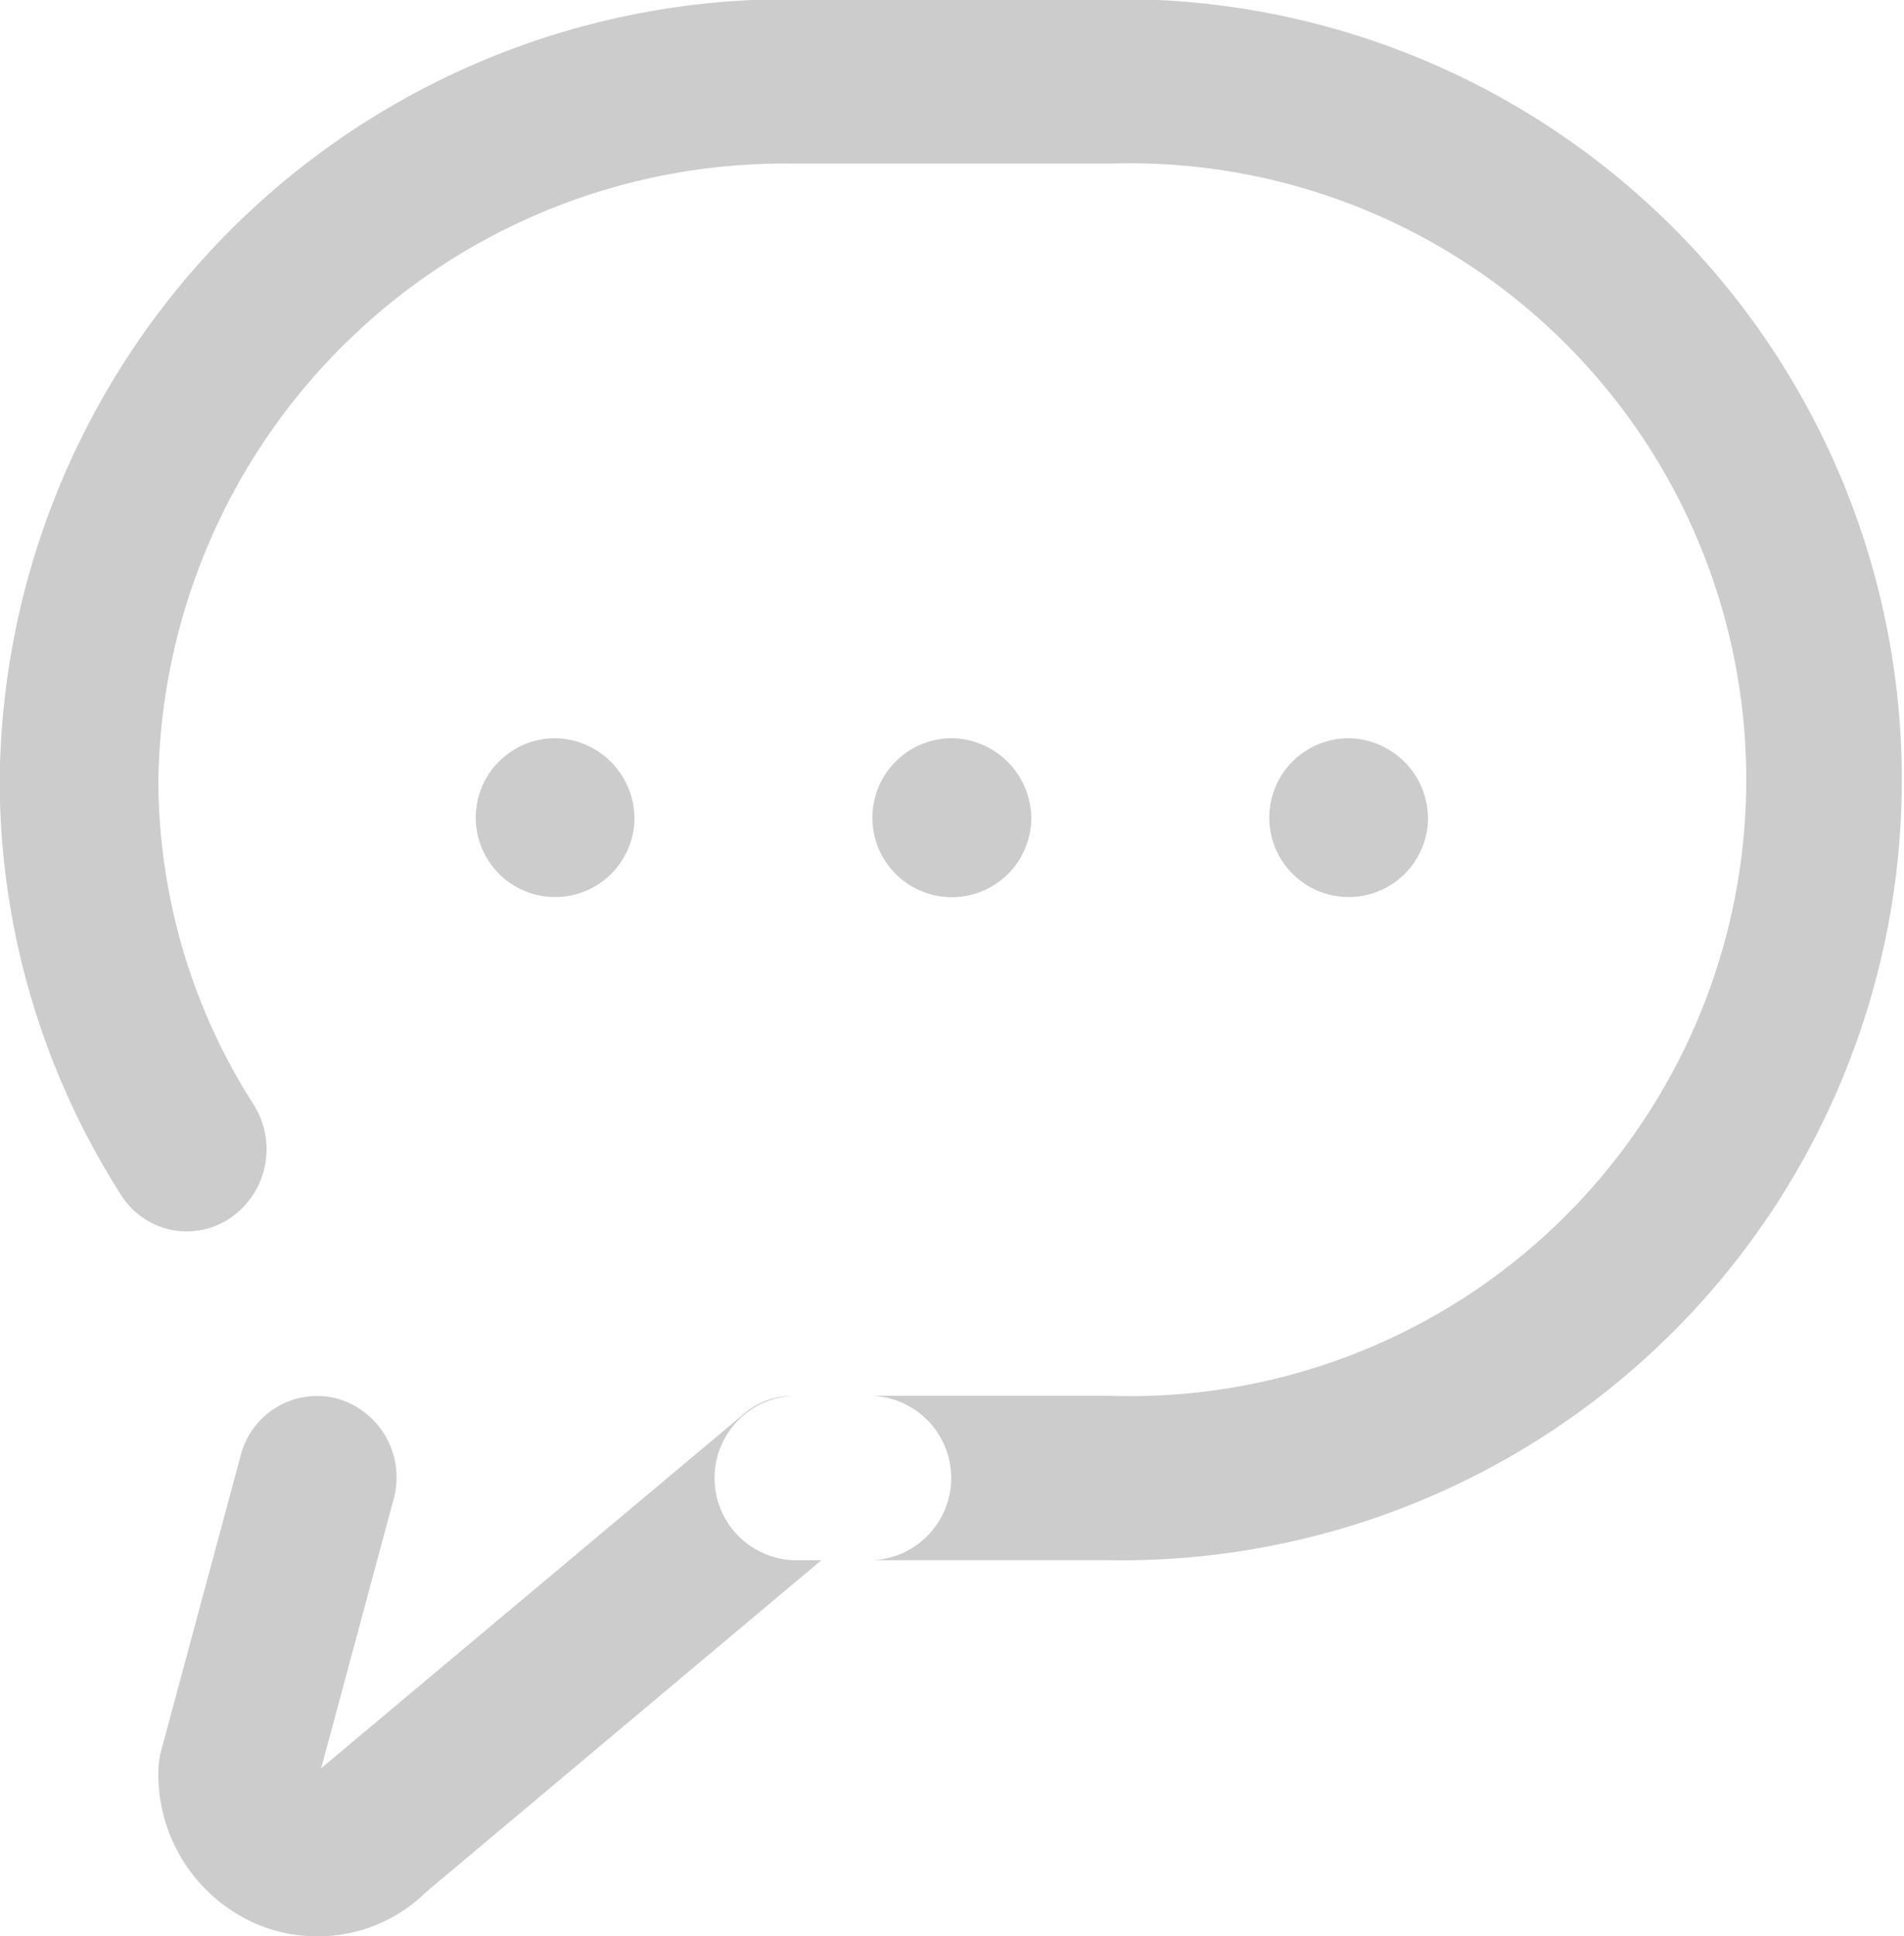 <svg xmlns="http://www.w3.org/2000/svg" width="24.563" height="24.97" viewBox="0 0 24.563 24.97">
  <defs>
    <style>
      .cls-1 {
        fill: #ccc;
        fill-rule: evenodd;
      }
    </style>
  </defs>
  <path class="cls-1" d="M420.483,2353.12h-4.094a1.061,1.061,0,0,1,0-2.12h4.094a7.949,7.949,0,1,0,0-15.89h-4.094a8.076,8.076,0,0,0-8.19,7.94,7.771,7.771,0,0,0,1.226,4.19,1.074,1.074,0,0,1-.288,1.46,1,1,0,0,1-1.419-.29,9.941,9.941,0,0,1-1.566-5.36,10.166,10.166,0,0,1,10.237-10.06h4.094A10.066,10.066,0,1,1,420.483,2353.12Zm-10.234,4.85a1.977,1.977,0,0,1-.786-0.16,2.1,2.1,0,0,1-1.264-1.95,1.1,1.1,0,0,1,.038-0.29l1.024-3.8a1.018,1.018,0,0,1,1.261-.73,1.057,1.057,0,0,1,.71,1.3l-0.932,3.46a0.049,0.049,0,0,0,.026-0.02l5.418-4.54a0.969,0.969,0,0,1,.645-0.24h1.023a1.061,1.061,0,0,1,0,2.12h-0.66l-5.1,4.28A1.987,1.987,0,0,1,410.249,2357.97Zm9.211-14.39a1.025,1.025,0,1,1-1.024-1.06A1.04,1.04,0,0,1,419.46,2343.58Zm5.118,0a1.024,1.024,0,1,1-1.024-1.06A1.039,1.039,0,0,1,424.578,2343.58Zm-10.237,0a1.024,1.024,0,1,1-1.023-1.06A1.039,1.039,0,0,1,414.341,2343.58Z" transform="translate(-406.156 -2333)"/>
</svg>
